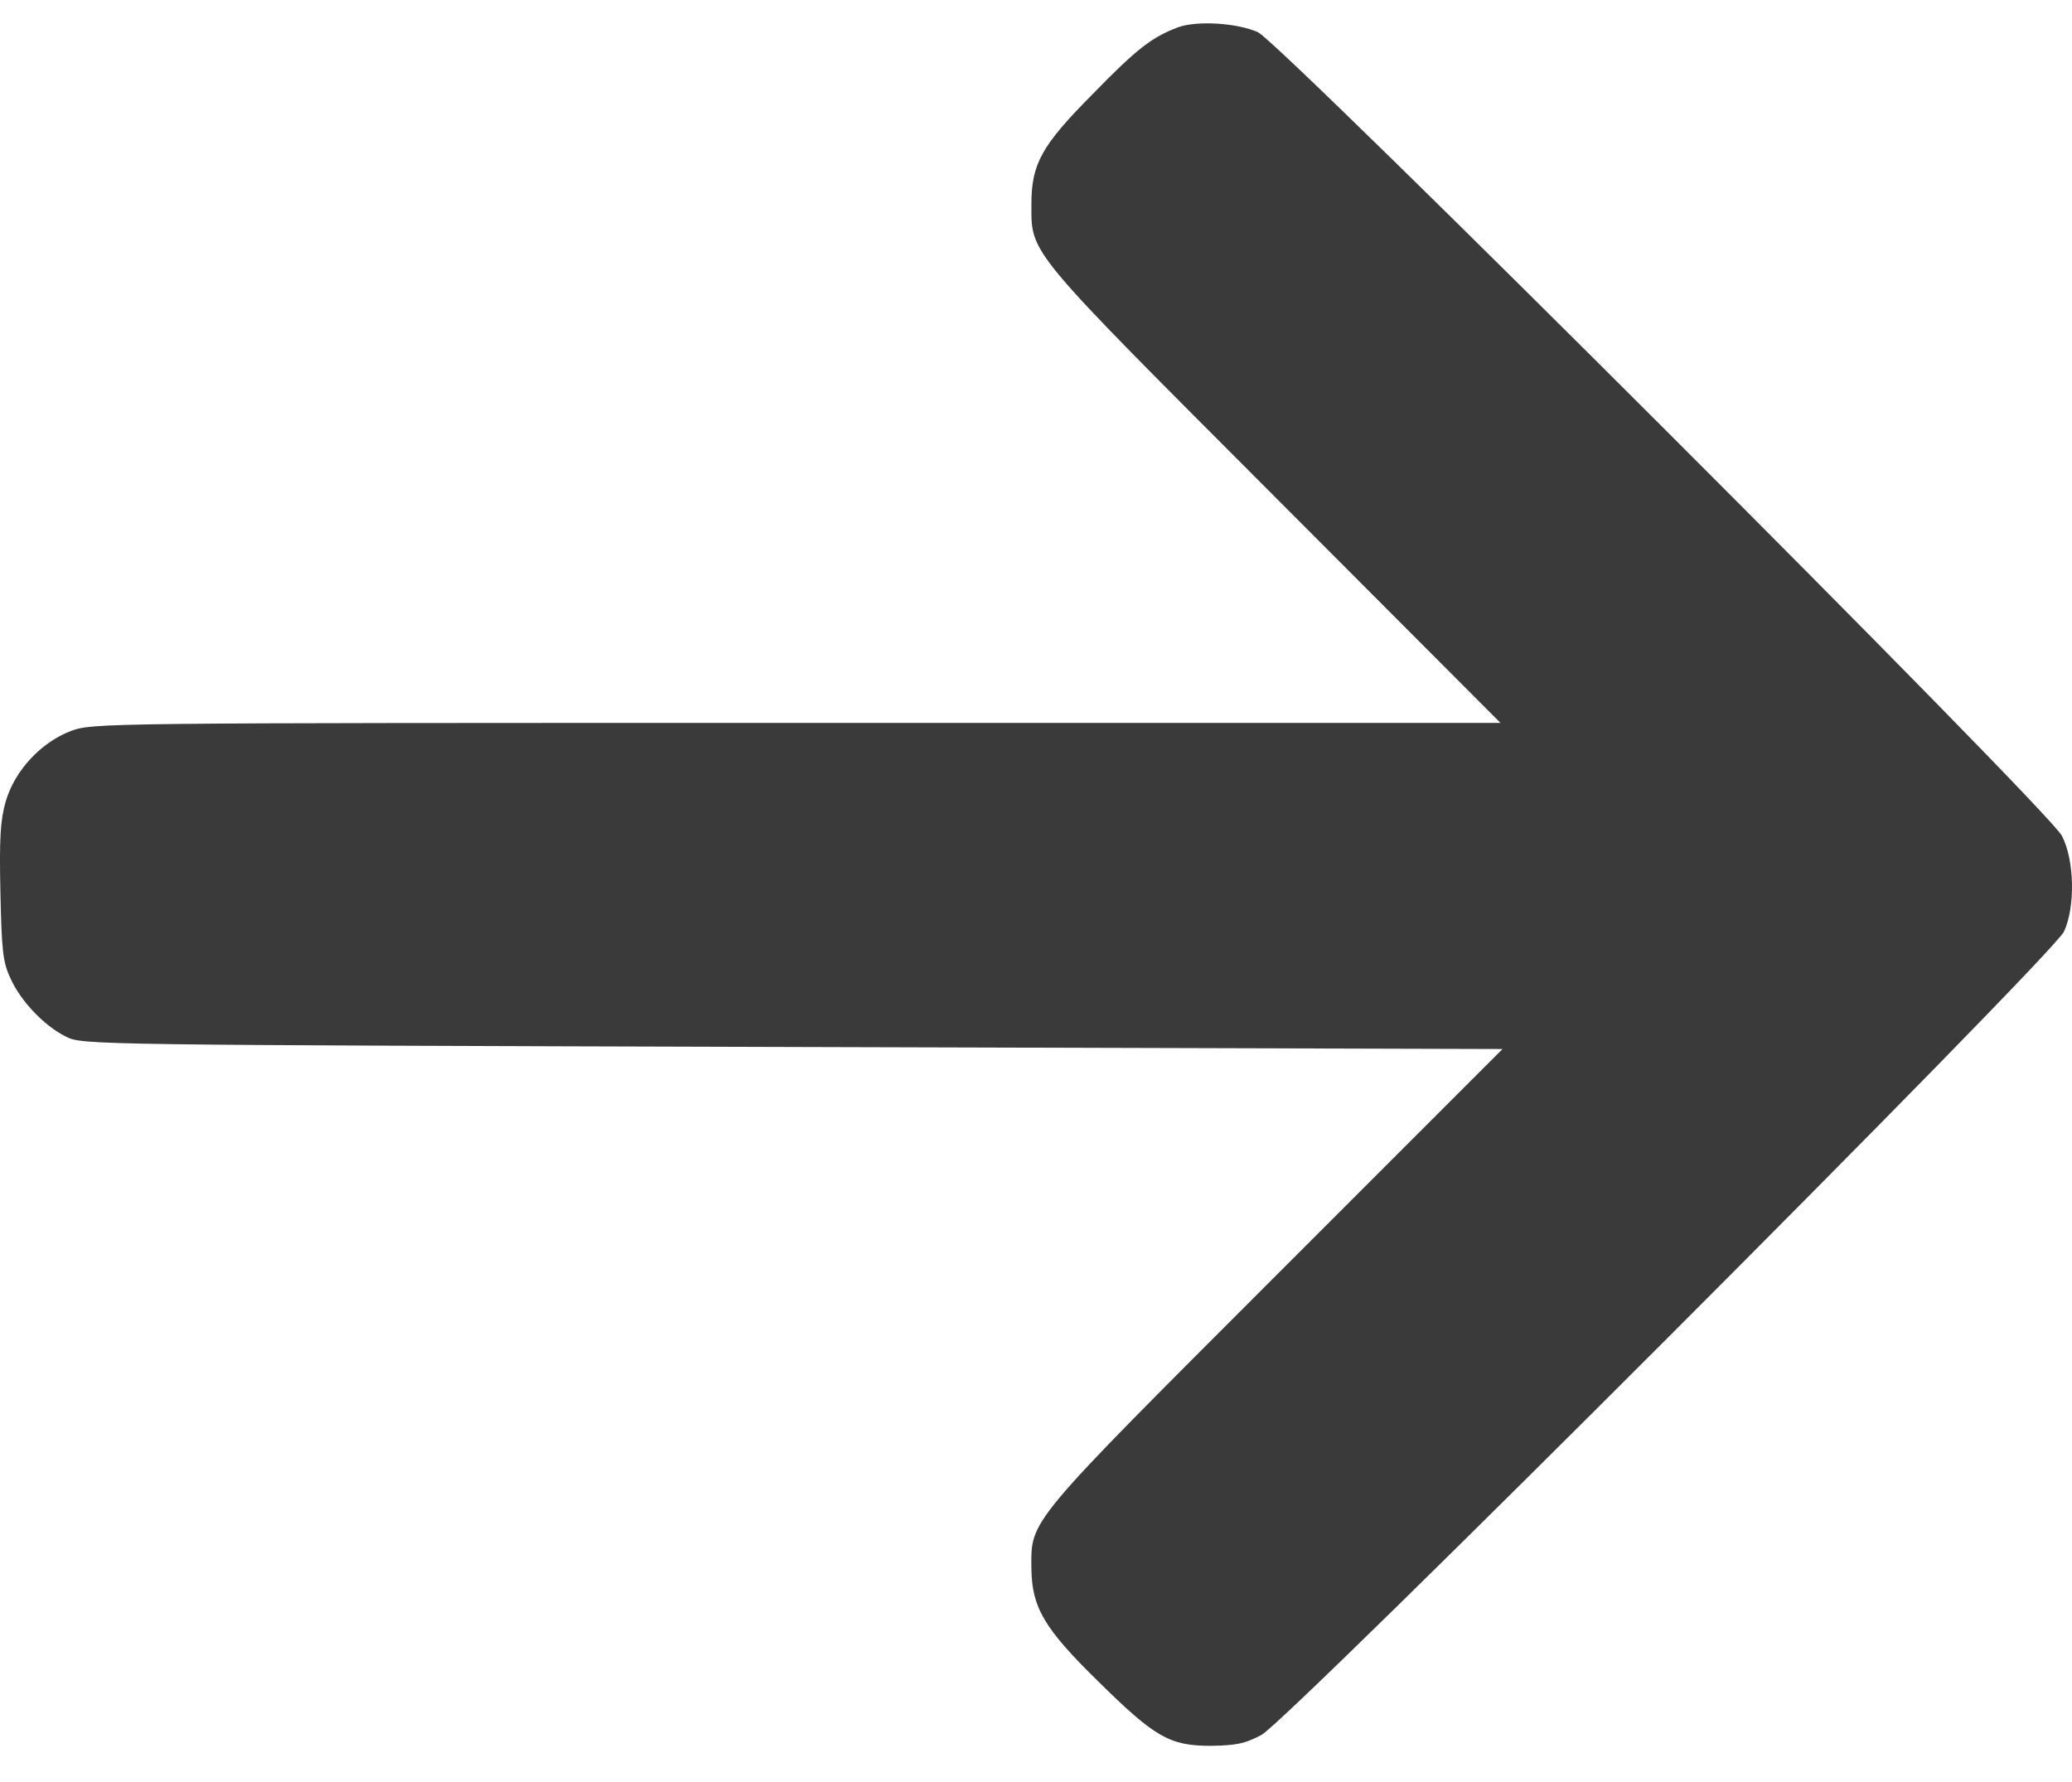 <svg width="50" height="43" viewBox="0 0 50 43" fill="none" xmlns="http://www.w3.org/2000/svg">
<path d="M28.428 0.659C27.802 0.893 27.431 1.177 26.366 2.272C25.134 3.513 24.889 3.953 24.889 4.931C24.889 6.143 24.753 5.967 30.765 11.989L36.209 17.444H19.229C2.396 17.444 2.239 17.444 1.711 17.639C0.988 17.913 0.353 18.597 0.138 19.34C0.01 19.78 -0.019 20.23 0.01 21.53C0.04 22.947 0.069 23.221 0.255 23.612C0.499 24.159 1.076 24.765 1.604 25.02C1.985 25.215 2.337 25.215 19.131 25.264L36.258 25.313L30.784 30.787C24.753 36.819 24.88 36.662 24.889 37.845C24.899 38.784 25.192 39.292 26.502 40.573C27.871 41.922 28.223 42.127 29.22 42.127C29.826 42.117 30.041 42.078 30.442 41.863C31.097 41.511 49.534 23.064 49.807 22.478C50.081 21.891 50.062 20.757 49.758 20.171C49.446 19.545 30.911 1.03 30.354 0.776C29.846 0.551 28.878 0.493 28.428 0.659Z" fill="#3A3A3A"/>
</svg>
